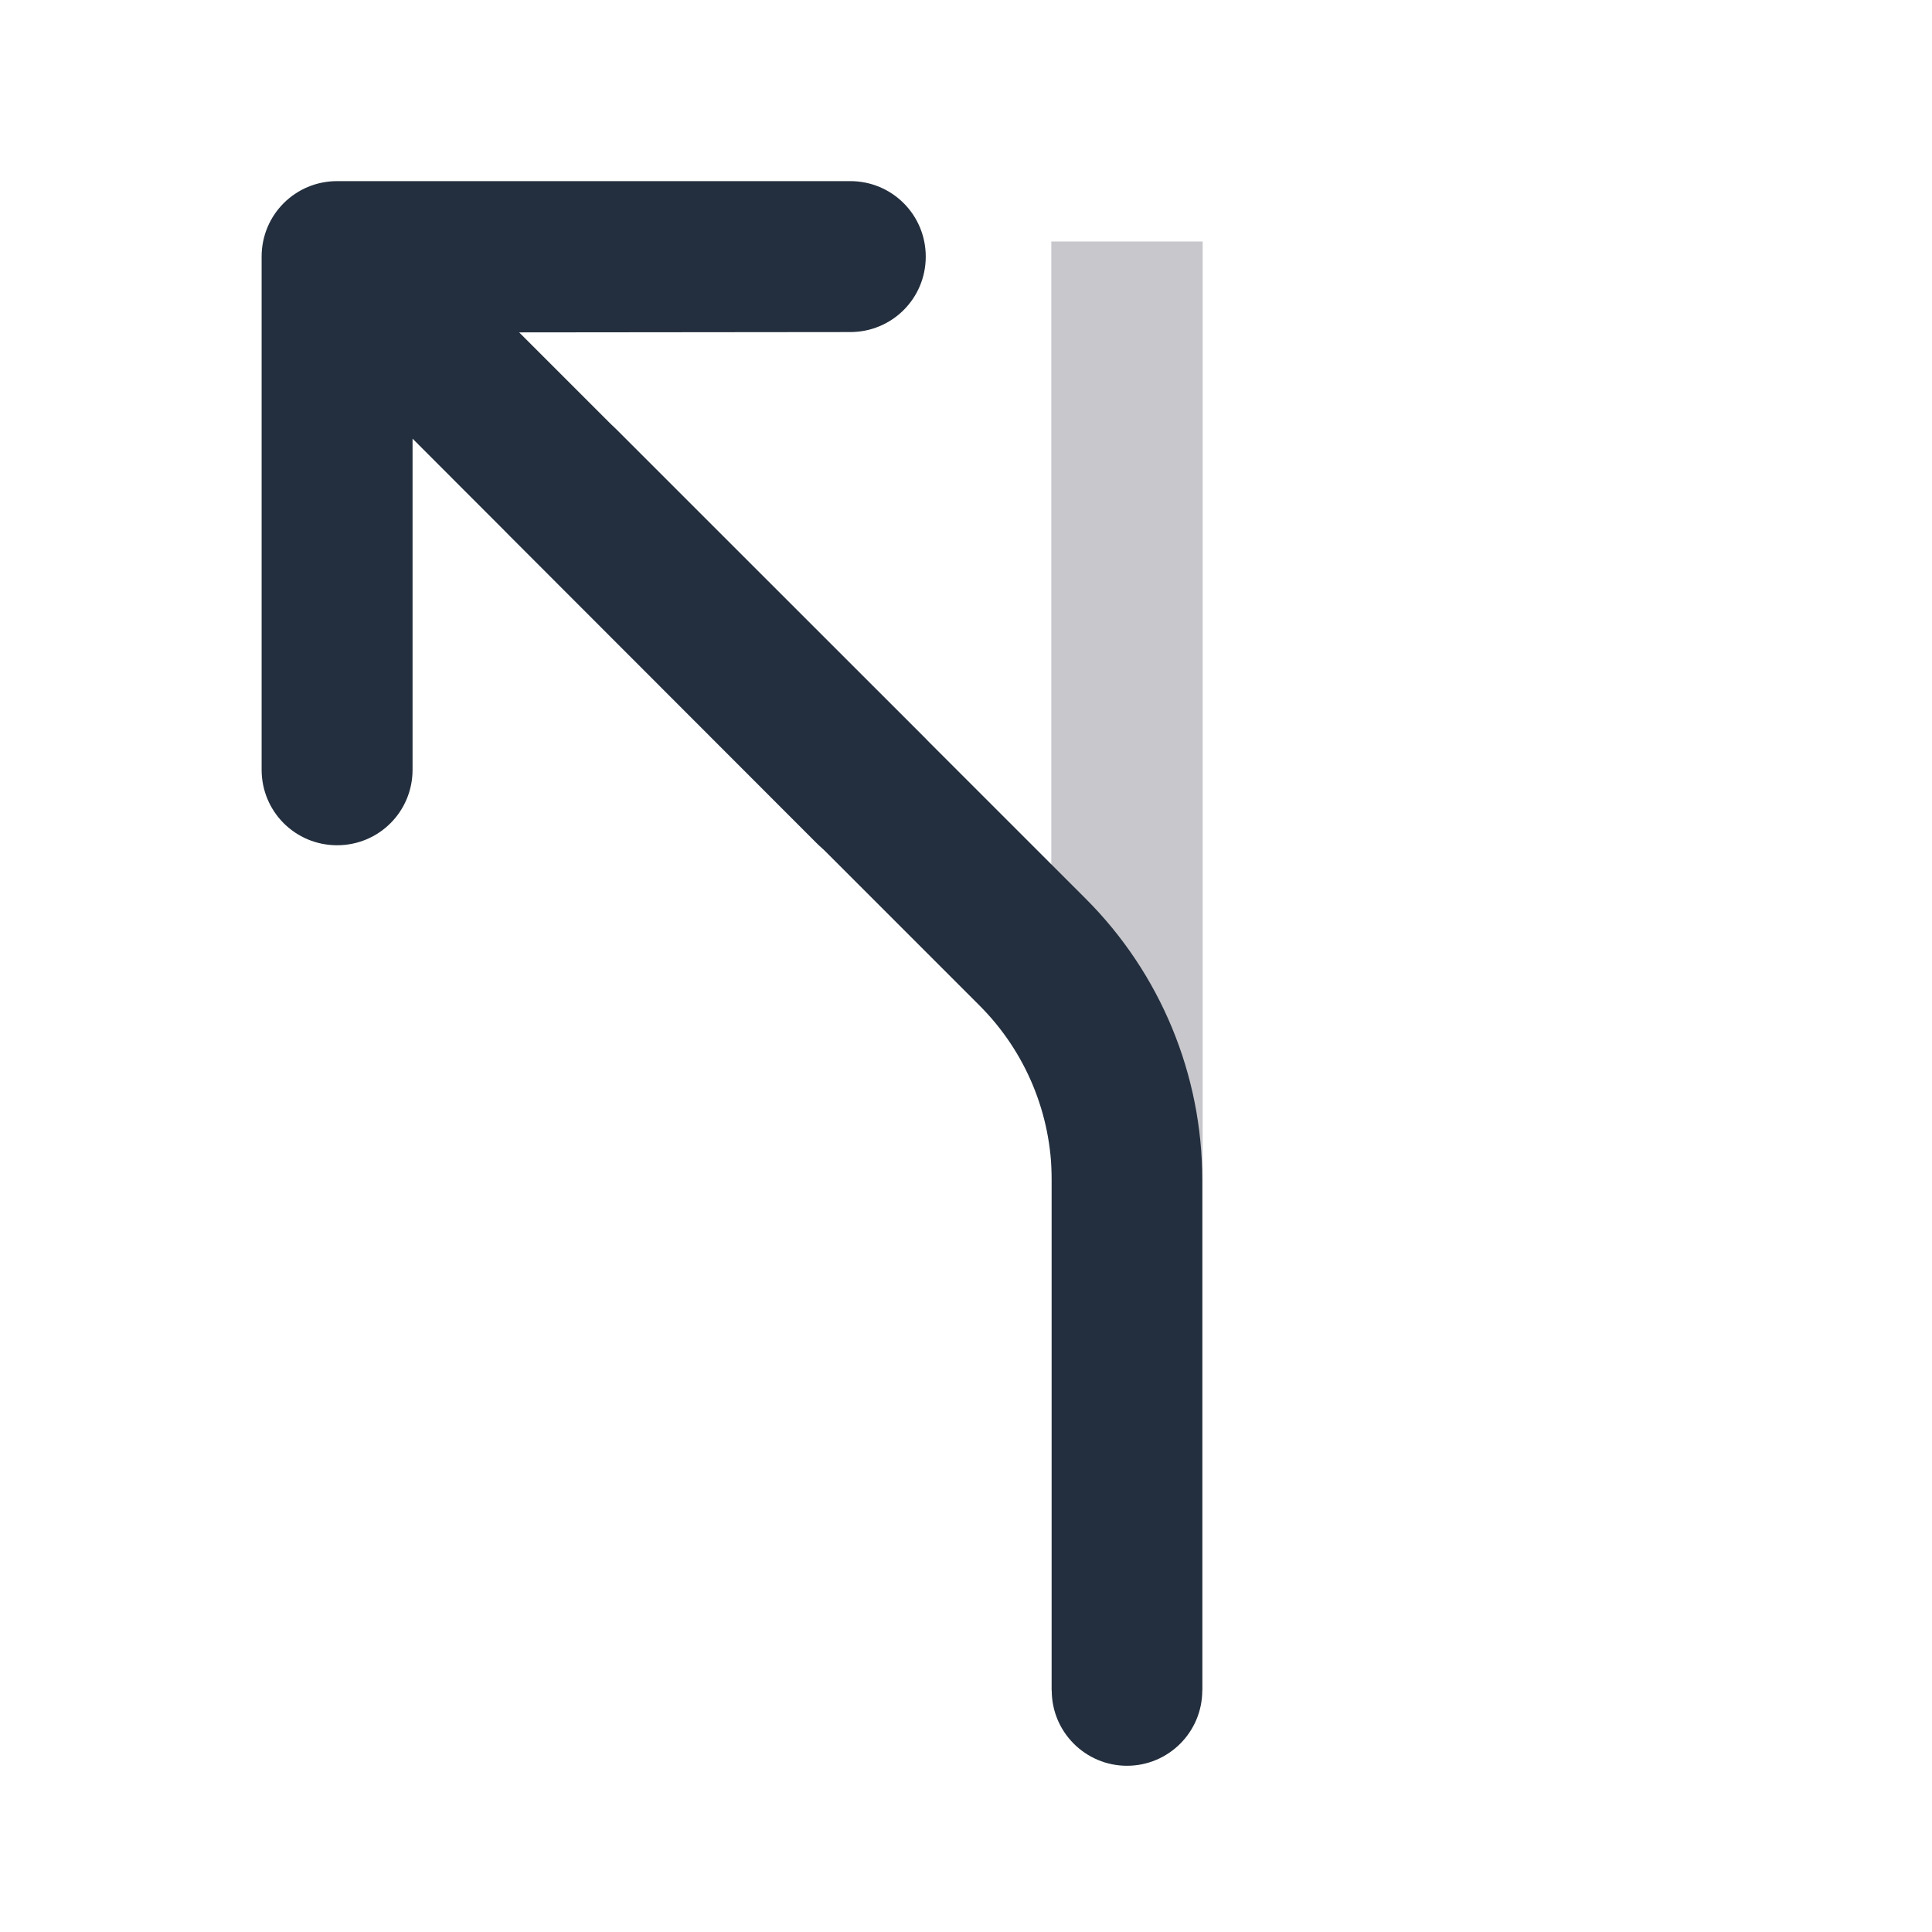 <svg width="24" height="24" viewBox="0 0 24 24" fill="none" xmlns="http://www.w3.org/2000/svg">
<path d="M14 3V21" stroke="#C7C7CC" stroke-width="1.88"/>
<path fill-rule="evenodd" clip-rule="evenodd" d="M6.339 5.339C5.974 5.704 5.974 6.296 6.339 6.661L12.167 12.49C12.742 13.064 13.065 13.844 13.065 14.657V21C13.065 21.516 13.484 21.935 14 21.935C14.516 21.935 14.935 21.516 14.935 21V14.657C14.935 13.348 14.415 12.093 13.49 11.167L7.661 5.339C7.296 4.974 6.704 4.974 6.339 5.339Z" fill="#232F3E"/>
<path d="M4.188 2.25C3.668 2.25 3.25 2.668 3.25 3.188V9.562C3.25 10.082 3.668 10.5 4.188 10.5C4.707 10.5 5.125 10.082 5.125 9.562V5.449L10.148 10.477C10.516 10.844 11.109 10.844 11.473 10.477C11.836 10.109 11.84 9.516 11.473 9.152L6.449 4.129L10.562 4.125C11.082 4.125 11.5 3.707 11.5 3.188C11.5 2.668 11.082 2.25 10.562 2.25H4.188Z" fill="#232F3E"/>
</svg>
